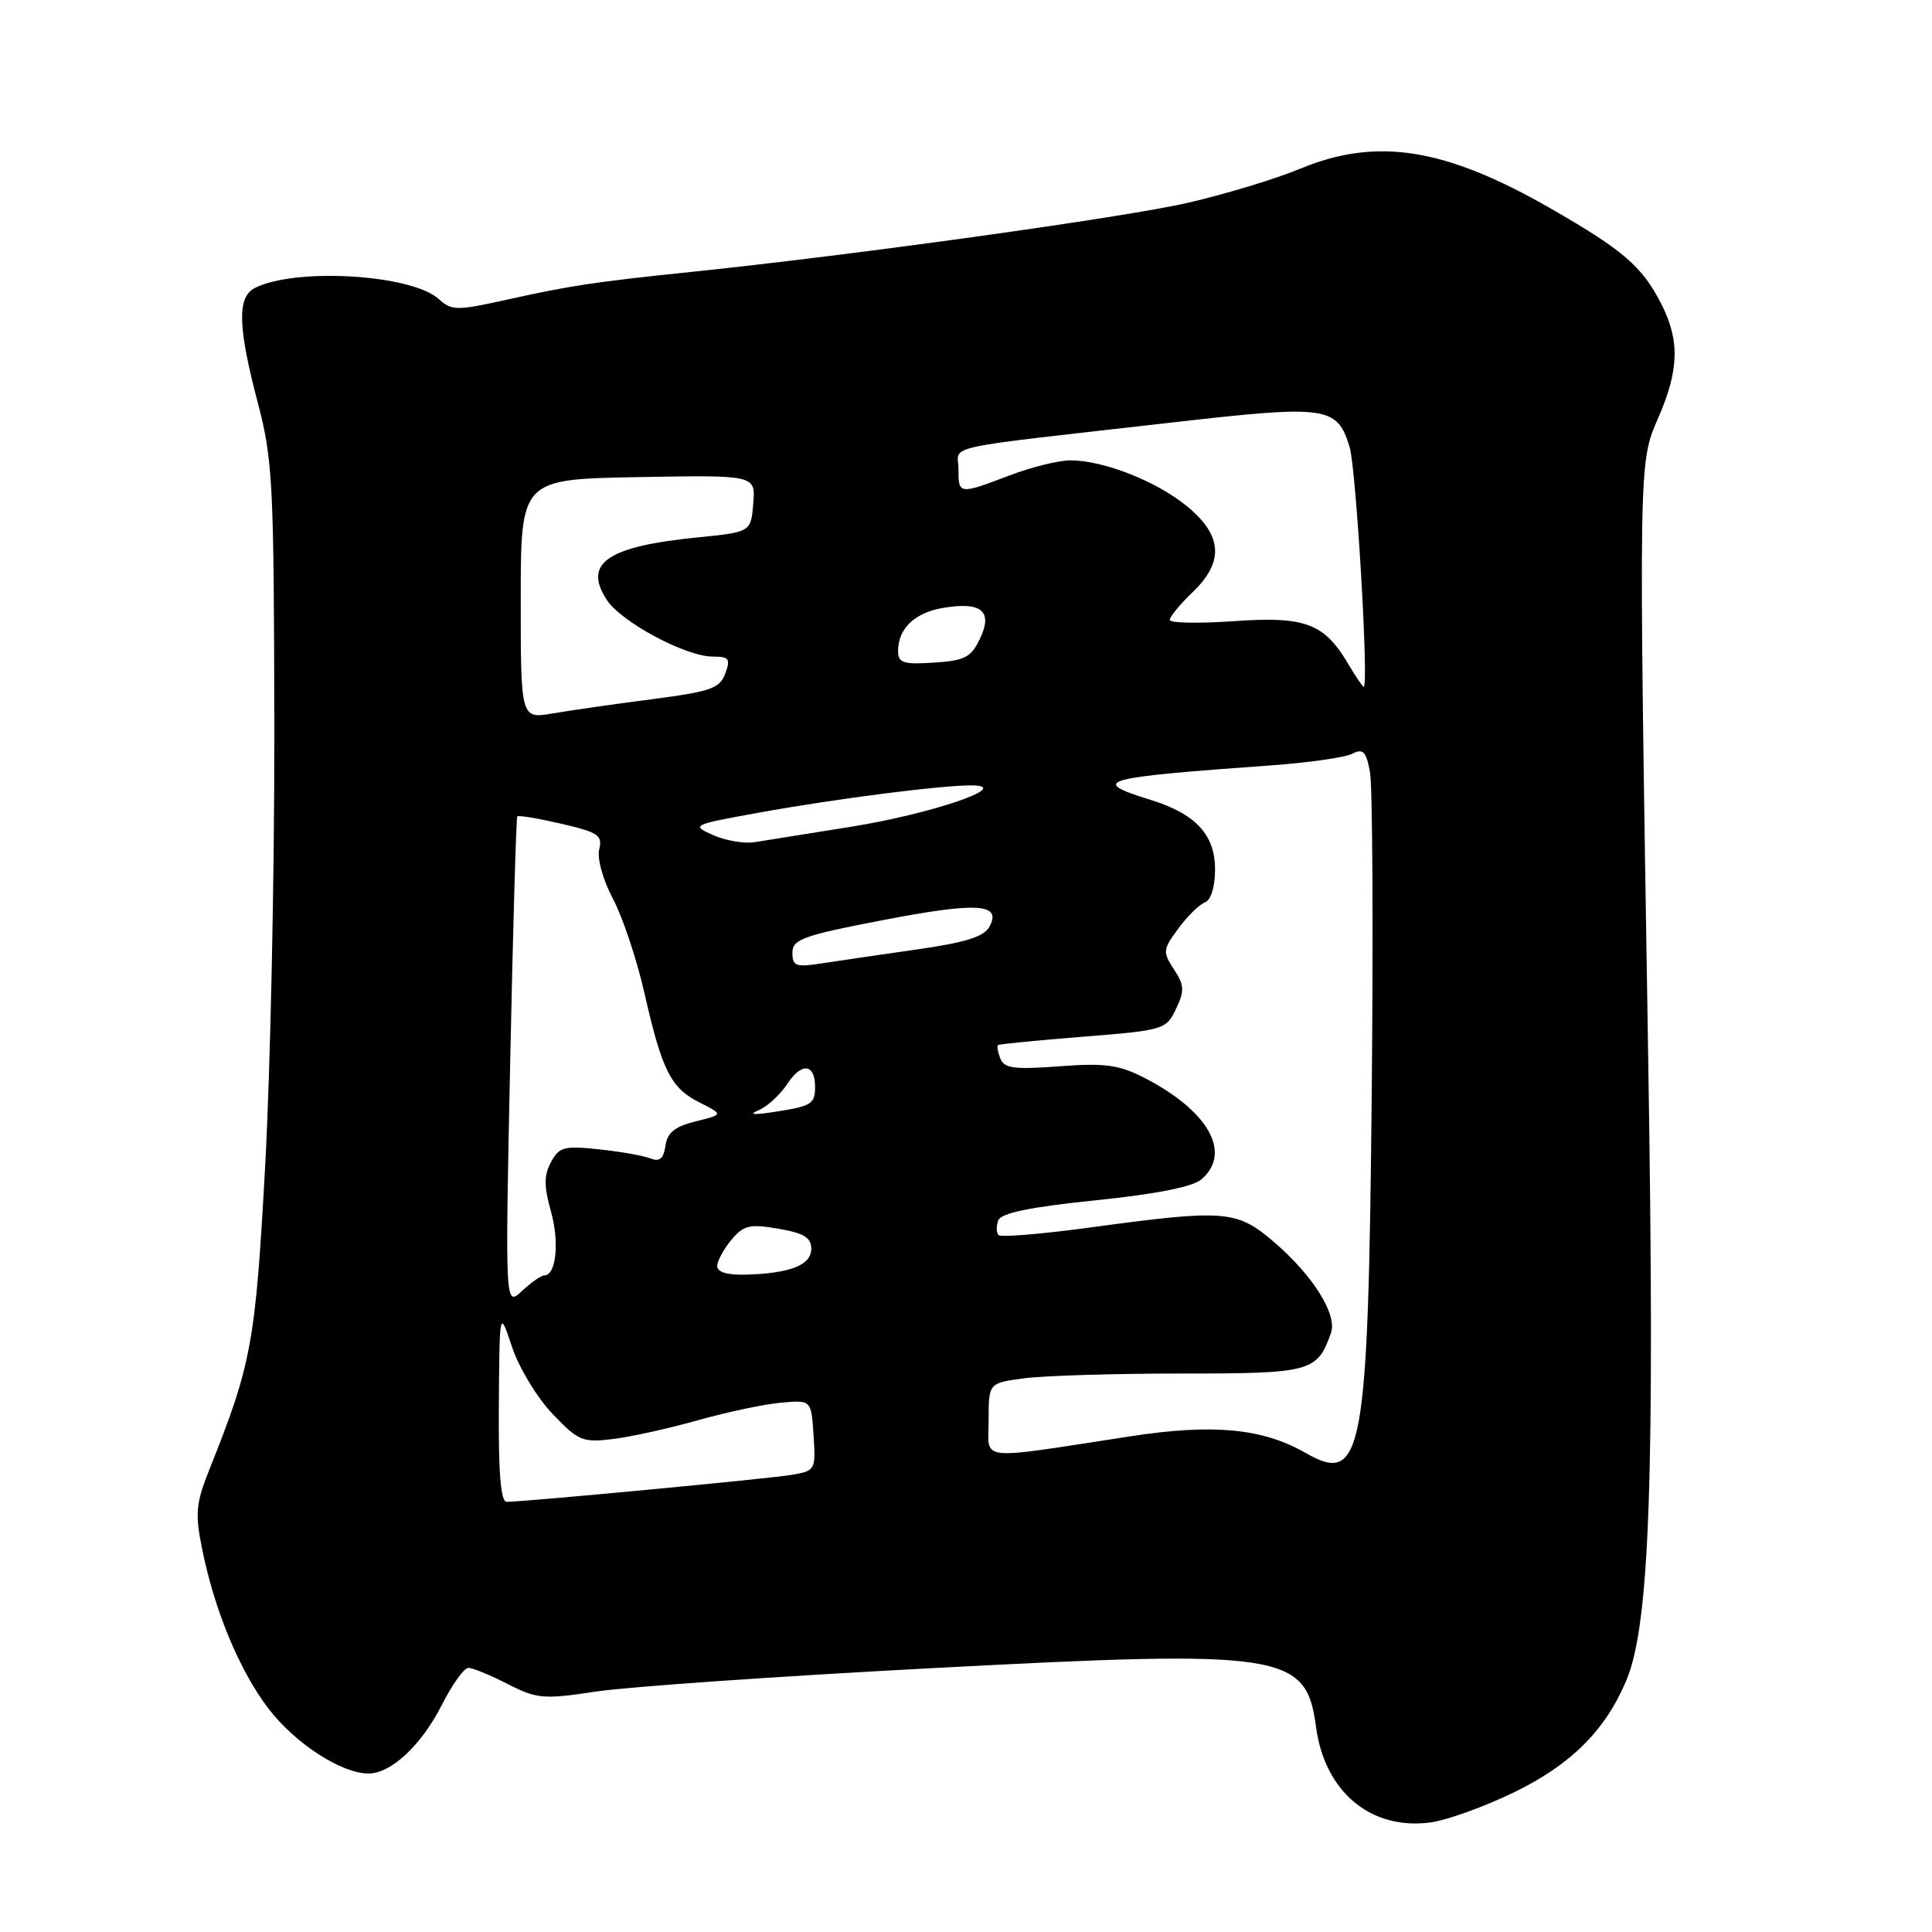 <?xml version="1.0" encoding="UTF-8" standalone="no"?>
<!DOCTYPE svg PUBLIC "-//W3C//DTD SVG 1.1//EN" "http://www.w3.org/Graphics/SVG/1.1/DTD/svg11.dtd" >
<svg xmlns="http://www.w3.org/2000/svg" xmlns:xlink="http://www.w3.org/1999/xlink" version="1.1" viewBox="0 0 256 256">
 <g >
 <path fill="currentColor"
d=" M 200.68 237.46 C 208.21 233.79 212.74 229.25 215.52 222.61 C 218.60 215.23 219.29 195.63 218.40 140.50 C 217.11 60.41 217.10 61.43 219.75 55.31 C 222.50 48.98 222.59 45.07 220.10 40.21 C 217.58 35.30 215.06 33.13 205.50 27.64 C 191.46 19.57 182.41 18.14 172.22 22.38 C 169.07 23.69 162.43 25.71 157.45 26.86 C 149.14 28.79 113.17 33.80 91.50 36.04 C 78.84 37.35 75.49 37.86 67.25 39.69 C 60.50 41.19 59.86 41.18 58.13 39.62 C 54.52 36.35 39.10 35.43 33.75 38.17 C 31.41 39.37 31.51 43.31 34.15 53.33 C 36.15 60.92 36.30 63.98 36.35 96.50 C 36.38 115.75 35.83 141.82 35.14 154.43 C 33.84 178.01 33.36 180.65 27.76 194.68 C 25.96 199.18 25.83 200.54 26.77 205.18 C 28.42 213.40 31.72 221.35 35.58 226.41 C 39.10 231.01 45.24 235.00 48.83 235.00 C 51.83 235.00 55.85 231.24 58.55 225.90 C 59.92 223.21 61.49 221.00 62.06 221.00 C 62.62 221.00 64.97 221.96 67.27 223.14 C 71.15 225.12 72.01 225.19 78.98 224.14 C 83.12 223.51 103.15 222.11 123.50 221.04 C 170.13 218.57 173.08 219.02 174.38 228.82 C 175.52 237.41 181.62 242.52 189.50 241.49 C 191.70 241.20 196.73 239.39 200.68 237.46 Z  M 66.10 186.25 C 66.19 173.50 66.19 173.50 67.84 178.46 C 68.74 181.19 71.15 185.18 73.19 187.32 C 76.62 190.93 77.20 191.17 81.20 190.68 C 83.56 190.40 88.66 189.27 92.51 188.18 C 96.37 187.10 101.32 186.05 103.51 185.86 C 107.50 185.50 107.50 185.50 107.80 190.19 C 108.10 194.81 108.05 194.90 104.80 195.44 C 101.65 195.96 69.48 199.00 67.13 199.00 C 66.35 199.00 66.03 195.09 66.10 186.25 Z  M 173.00 192.52 C 167.30 189.26 160.78 188.63 149.84 190.31 C 129.04 193.49 131.00 193.72 131.00 188.15 C 131.00 183.27 131.00 183.27 135.64 182.64 C 138.19 182.29 147.57 182.00 156.48 182.00 C 173.75 182.00 174.52 181.79 176.36 176.64 C 177.23 174.18 173.97 168.99 168.75 164.52 C 163.89 160.36 162.26 160.23 144.75 162.61 C 138.23 163.50 132.64 163.97 132.32 163.66 C 132.01 163.34 131.99 162.46 132.28 161.70 C 132.66 160.73 136.48 159.94 145.16 159.05 C 153.35 158.20 158.09 157.26 159.25 156.23 C 163.26 152.69 160.08 147.14 151.54 142.77 C 148.25 141.09 146.35 140.84 140.36 141.29 C 134.41 141.74 133.05 141.56 132.55 140.27 C 132.22 139.42 132.08 138.61 132.23 138.48 C 132.38 138.35 137.45 137.85 143.49 137.37 C 154.19 136.52 154.52 136.43 155.82 133.70 C 156.97 131.29 156.94 130.55 155.55 128.44 C 154.05 126.14 154.08 125.81 156.13 123.04 C 157.32 121.42 158.91 119.86 159.65 119.58 C 160.46 119.27 161.00 117.52 161.00 115.21 C 161.00 110.61 158.45 107.85 152.50 106.00 C 144.27 103.44 145.60 103.06 168.50 101.41 C 173.45 101.05 178.27 100.36 179.20 99.87 C 180.60 99.14 181.02 99.57 181.53 102.29 C 181.87 104.11 181.97 123.35 181.76 145.05 C 181.29 192.86 180.55 196.85 173.00 192.52 Z  M 67.60 140.82 C 67.97 123.05 68.40 108.35 68.54 108.18 C 68.69 108.00 71.31 108.44 74.37 109.15 C 79.26 110.28 79.86 110.69 79.40 112.54 C 79.10 113.74 79.88 116.56 81.21 119.08 C 82.50 121.51 84.37 127.10 85.37 131.50 C 87.73 141.89 88.87 144.16 92.70 146.09 C 95.86 147.68 95.86 147.68 92.18 148.59 C 89.42 149.27 88.42 150.08 88.17 151.83 C 87.93 153.54 87.40 153.98 86.17 153.49 C 85.25 153.13 82.18 152.59 79.35 152.29 C 74.75 151.80 74.08 151.98 73.01 153.99 C 72.07 155.73 72.07 157.18 73.00 160.51 C 74.15 164.61 73.69 169.00 72.12 169.00 C 71.71 169.00 70.38 169.93 69.15 171.07 C 66.93 173.15 66.93 173.15 67.60 140.82 Z  M 95.03 167.75 C 95.05 167.06 95.90 165.50 96.92 164.28 C 98.53 162.35 99.34 162.16 103.13 162.81 C 106.52 163.39 107.50 163.99 107.50 165.48 C 107.50 167.64 104.67 168.74 98.75 168.90 C 96.35 168.96 95.01 168.55 95.03 167.75 Z  M 100.57 147.08 C 101.71 146.60 103.42 145.01 104.36 143.57 C 106.22 140.74 108.00 140.95 108.00 144.00 C 108.00 146.30 107.55 146.58 102.50 147.35 C 99.75 147.77 99.15 147.69 100.57 147.08 Z  M 105.00 126.24 C 105.00 124.47 106.40 123.96 116.84 121.95 C 129.47 119.51 132.76 119.70 131.12 122.77 C 130.40 124.13 127.95 124.89 121.33 125.83 C 116.47 126.53 110.81 127.35 108.75 127.67 C 105.47 128.18 105.00 128.01 105.00 126.24 Z  M 94.50 110.66 C 91.56 109.35 91.68 109.29 100.50 107.69 C 110.94 105.80 125.32 103.97 128.97 104.07 C 134.09 104.21 123.27 107.87 112.76 109.55 C 107.12 110.46 101.38 111.37 100.00 111.59 C 98.62 111.81 96.15 111.39 94.50 110.66 Z  M 69.00 79.38 C 69.01 63.50 69.01 63.50 84.57 63.22 C 100.12 62.94 100.12 62.94 99.81 66.72 C 99.50 70.50 99.50 70.50 92.43 71.21 C 80.45 72.40 77.22 74.63 80.41 79.50 C 82.33 82.43 90.87 87.00 94.43 87.00 C 96.61 87.00 96.83 87.29 96.10 89.25 C 95.38 91.22 94.15 91.64 86.39 92.65 C 81.50 93.28 75.59 94.13 73.25 94.53 C 69.00 95.26 69.00 95.26 69.00 79.38 Z  M 178.65 87.98 C 175.45 82.57 172.95 81.64 163.45 82.31 C 158.80 82.63 155.00 82.56 155.00 82.14 C 155.00 81.72 156.35 80.08 158.00 78.50 C 162.22 74.46 162.00 70.97 157.31 67.10 C 153.26 63.77 146.24 61.00 141.83 61.00 C 140.29 61.00 136.65 61.90 133.76 63.00 C 127.05 65.55 127.00 65.54 127.00 62.14 C 127.00 58.88 123.77 59.57 155.69 55.94 C 175.86 53.64 177.18 53.83 178.83 59.24 C 179.70 62.09 181.40 91.00 180.70 91.00 C 180.55 91.00 179.63 89.64 178.65 87.98 Z  M 119.00 86.25 C 119.00 83.28 121.22 81.17 125.00 80.54 C 130.07 79.70 131.60 80.98 129.85 84.63 C 128.67 87.11 127.84 87.54 123.74 87.80 C 119.67 88.07 119.00 87.84 119.00 86.25 Z "/>
</g>
</svg>